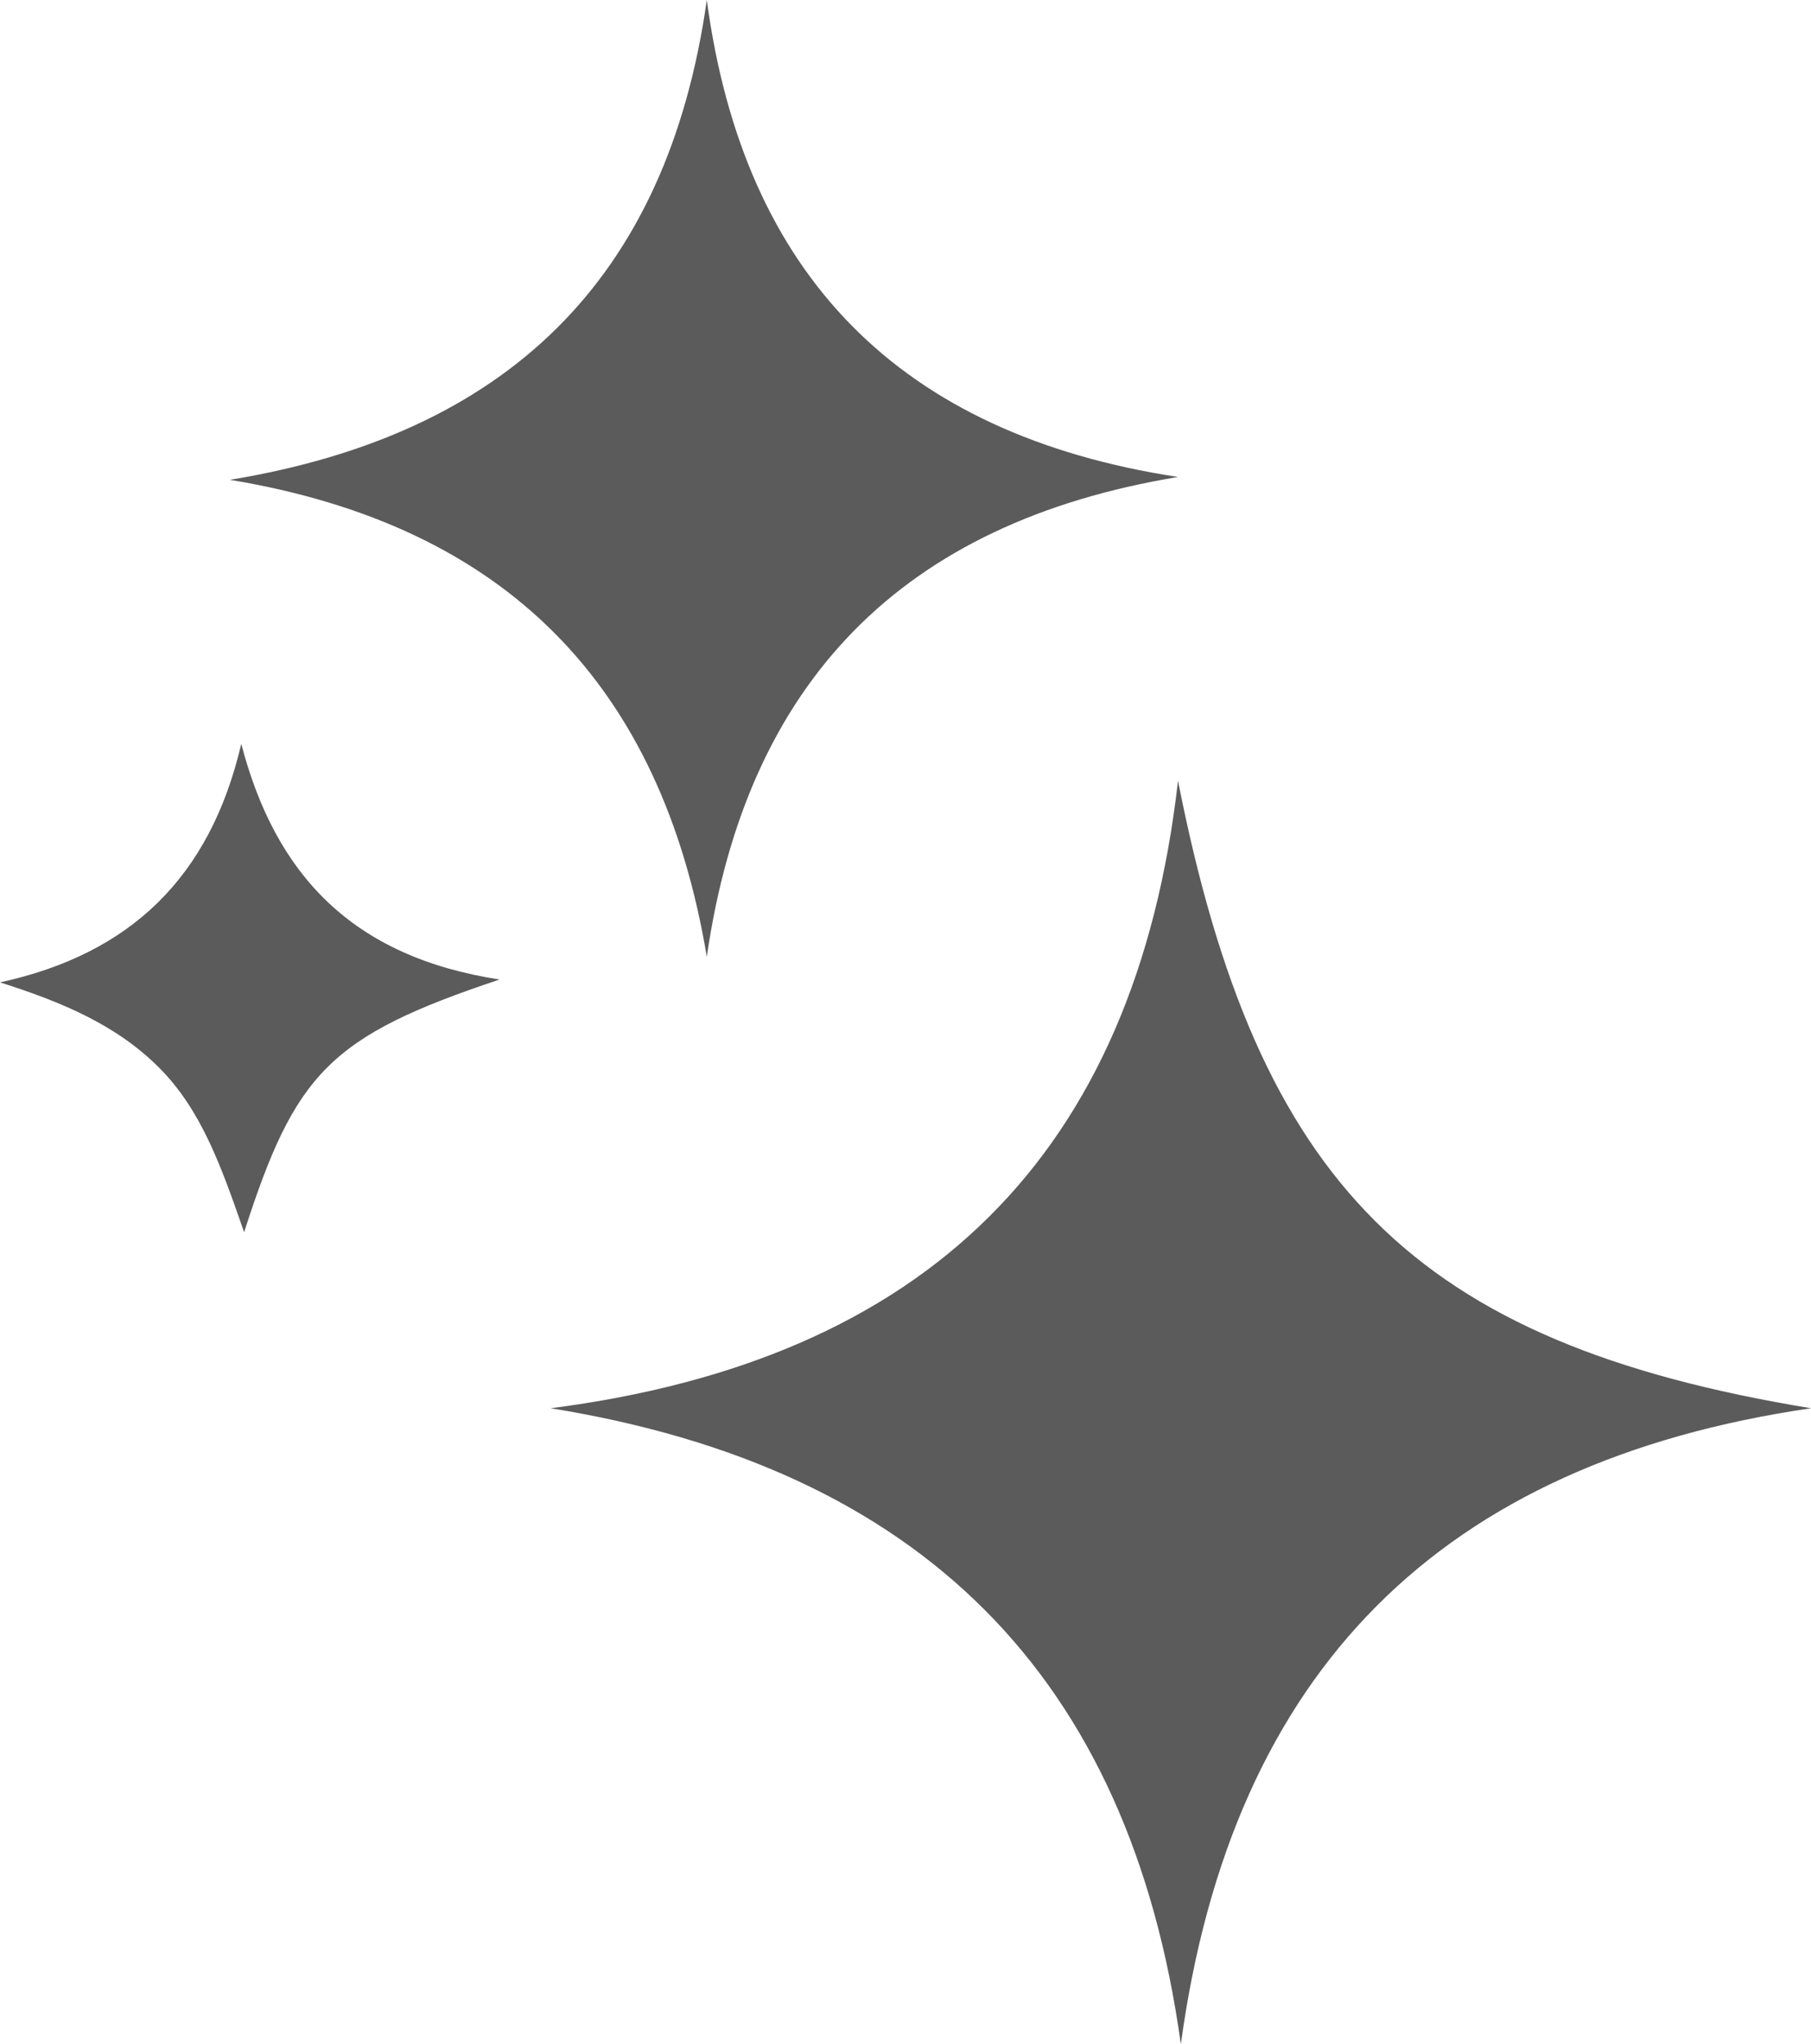 <?xml version="1.0" encoding="utf-8"?>
<!-- Generator: Adobe Illustrator 28.2.0, SVG Export Plug-In . SVG Version: 6.00 Build 0)  -->
<svg version="1.1" id="Layer_1" xmlns="http://www.w3.org/2000/svg" xmlns:xlink="http://www.w3.org/1999/xlink" x="0px" y="0px"
	 viewBox="0 0 63.8 72" style="enable-background:new 0 0 63.8 72;" xml:space="preserve">
<style type="text/css">
	.st0{fill:#5B5B5B;}
</style>
<path class="st0" d="M41.5,27.5c2.8,14.2,8.3,19.8,22.3,22.1C50.8,51.5,43.4,58.8,41.6,72c-1.8-13-9.2-20.3-22.2-22.4
	C32.6,47.9,40,40.7,41.5,27.5z"/>
<path class="st0" d="M8.1,16.9C17.8,15.3,23.5,9.9,24.9,0c1.3,9.7,6.8,15.3,16.6,16.8c-9.7,1.6-15.2,7.2-16.6,16.9
	C23.3,24.1,17.8,18.5,8.1,16.9z"/>
<path class="st0" d="M17.6,34.5c-6,2-7.2,3.3-9,8.9c-0.8-2.3-1.5-4.3-3-5.8c-1.5-1.5-3.4-2.3-5.6-3c4.6-1,7.4-3.7,8.5-8.4
	C9.7,30.8,12.4,33.7,17.6,34.5z"/>
</svg>
